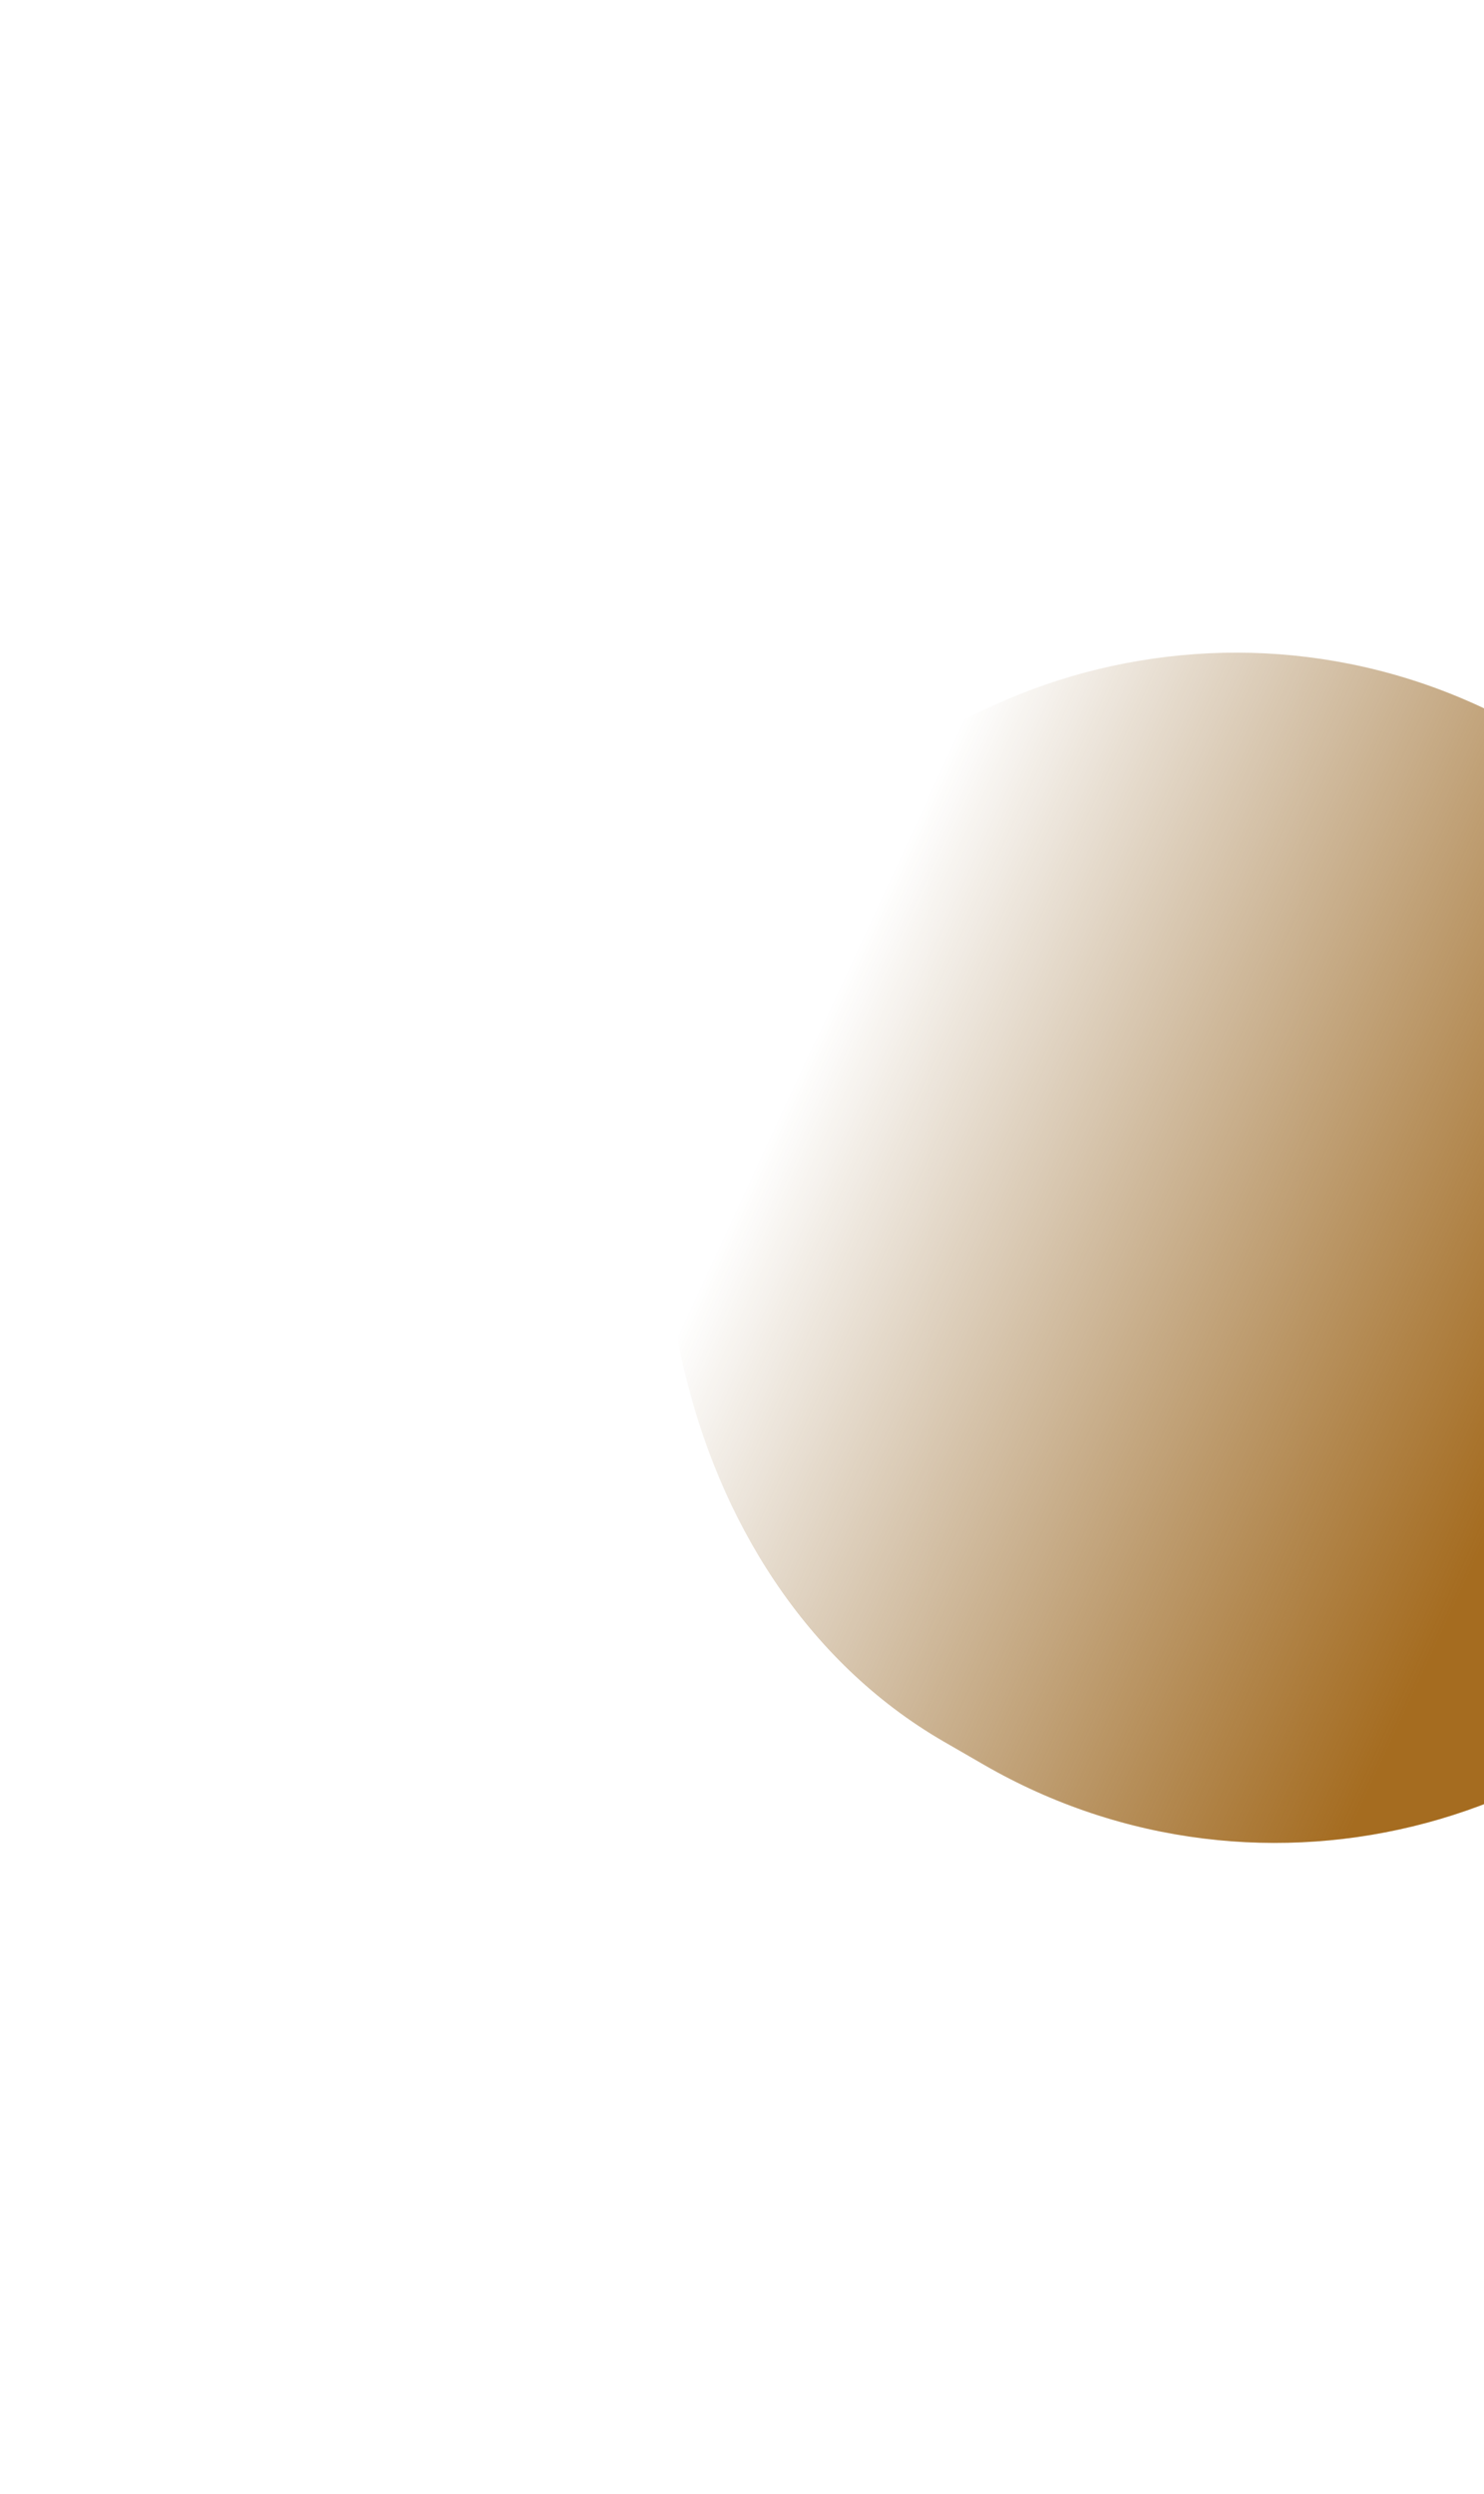 <svg width="612" height="1028" viewBox="0 0 612 1028" fill="none" xmlns="http://www.w3.org/2000/svg"><g filter="url(#filter0_f_109_125)"><rect x="421.52" y="181" width="499.96" height="481.04" rx="240.52" transform="rotate(30 421.517 181)" fill="url(#paint0_linear_109_125)"/></g><defs><linearGradient id="paint0_linear_109_125" x1="797.4" y1="291.44" x2="460.62" y2="321.37" gradientUnits="userSpaceOnUse"><stop stop-color="#A56C20"/><stop offset="1" stop-color="#815315" stop-opacity="0"/></linearGradient><filter id="filter0_f_109_125" x="1" y="1" width="1033.51" height="1026.58" filterUnits="userSpaceOnUse" color-interpolation-filters="sRGB"><feFlood flood-opacity="0" result="BackgroundImageFix"/><feBlend in="SourceGraphic" in2="BackgroundImageFix" result="shape"/><feGaussianBlur stdDeviation="134" result="effect1_foregroundBlur_109_125"/></filter></defs></svg>